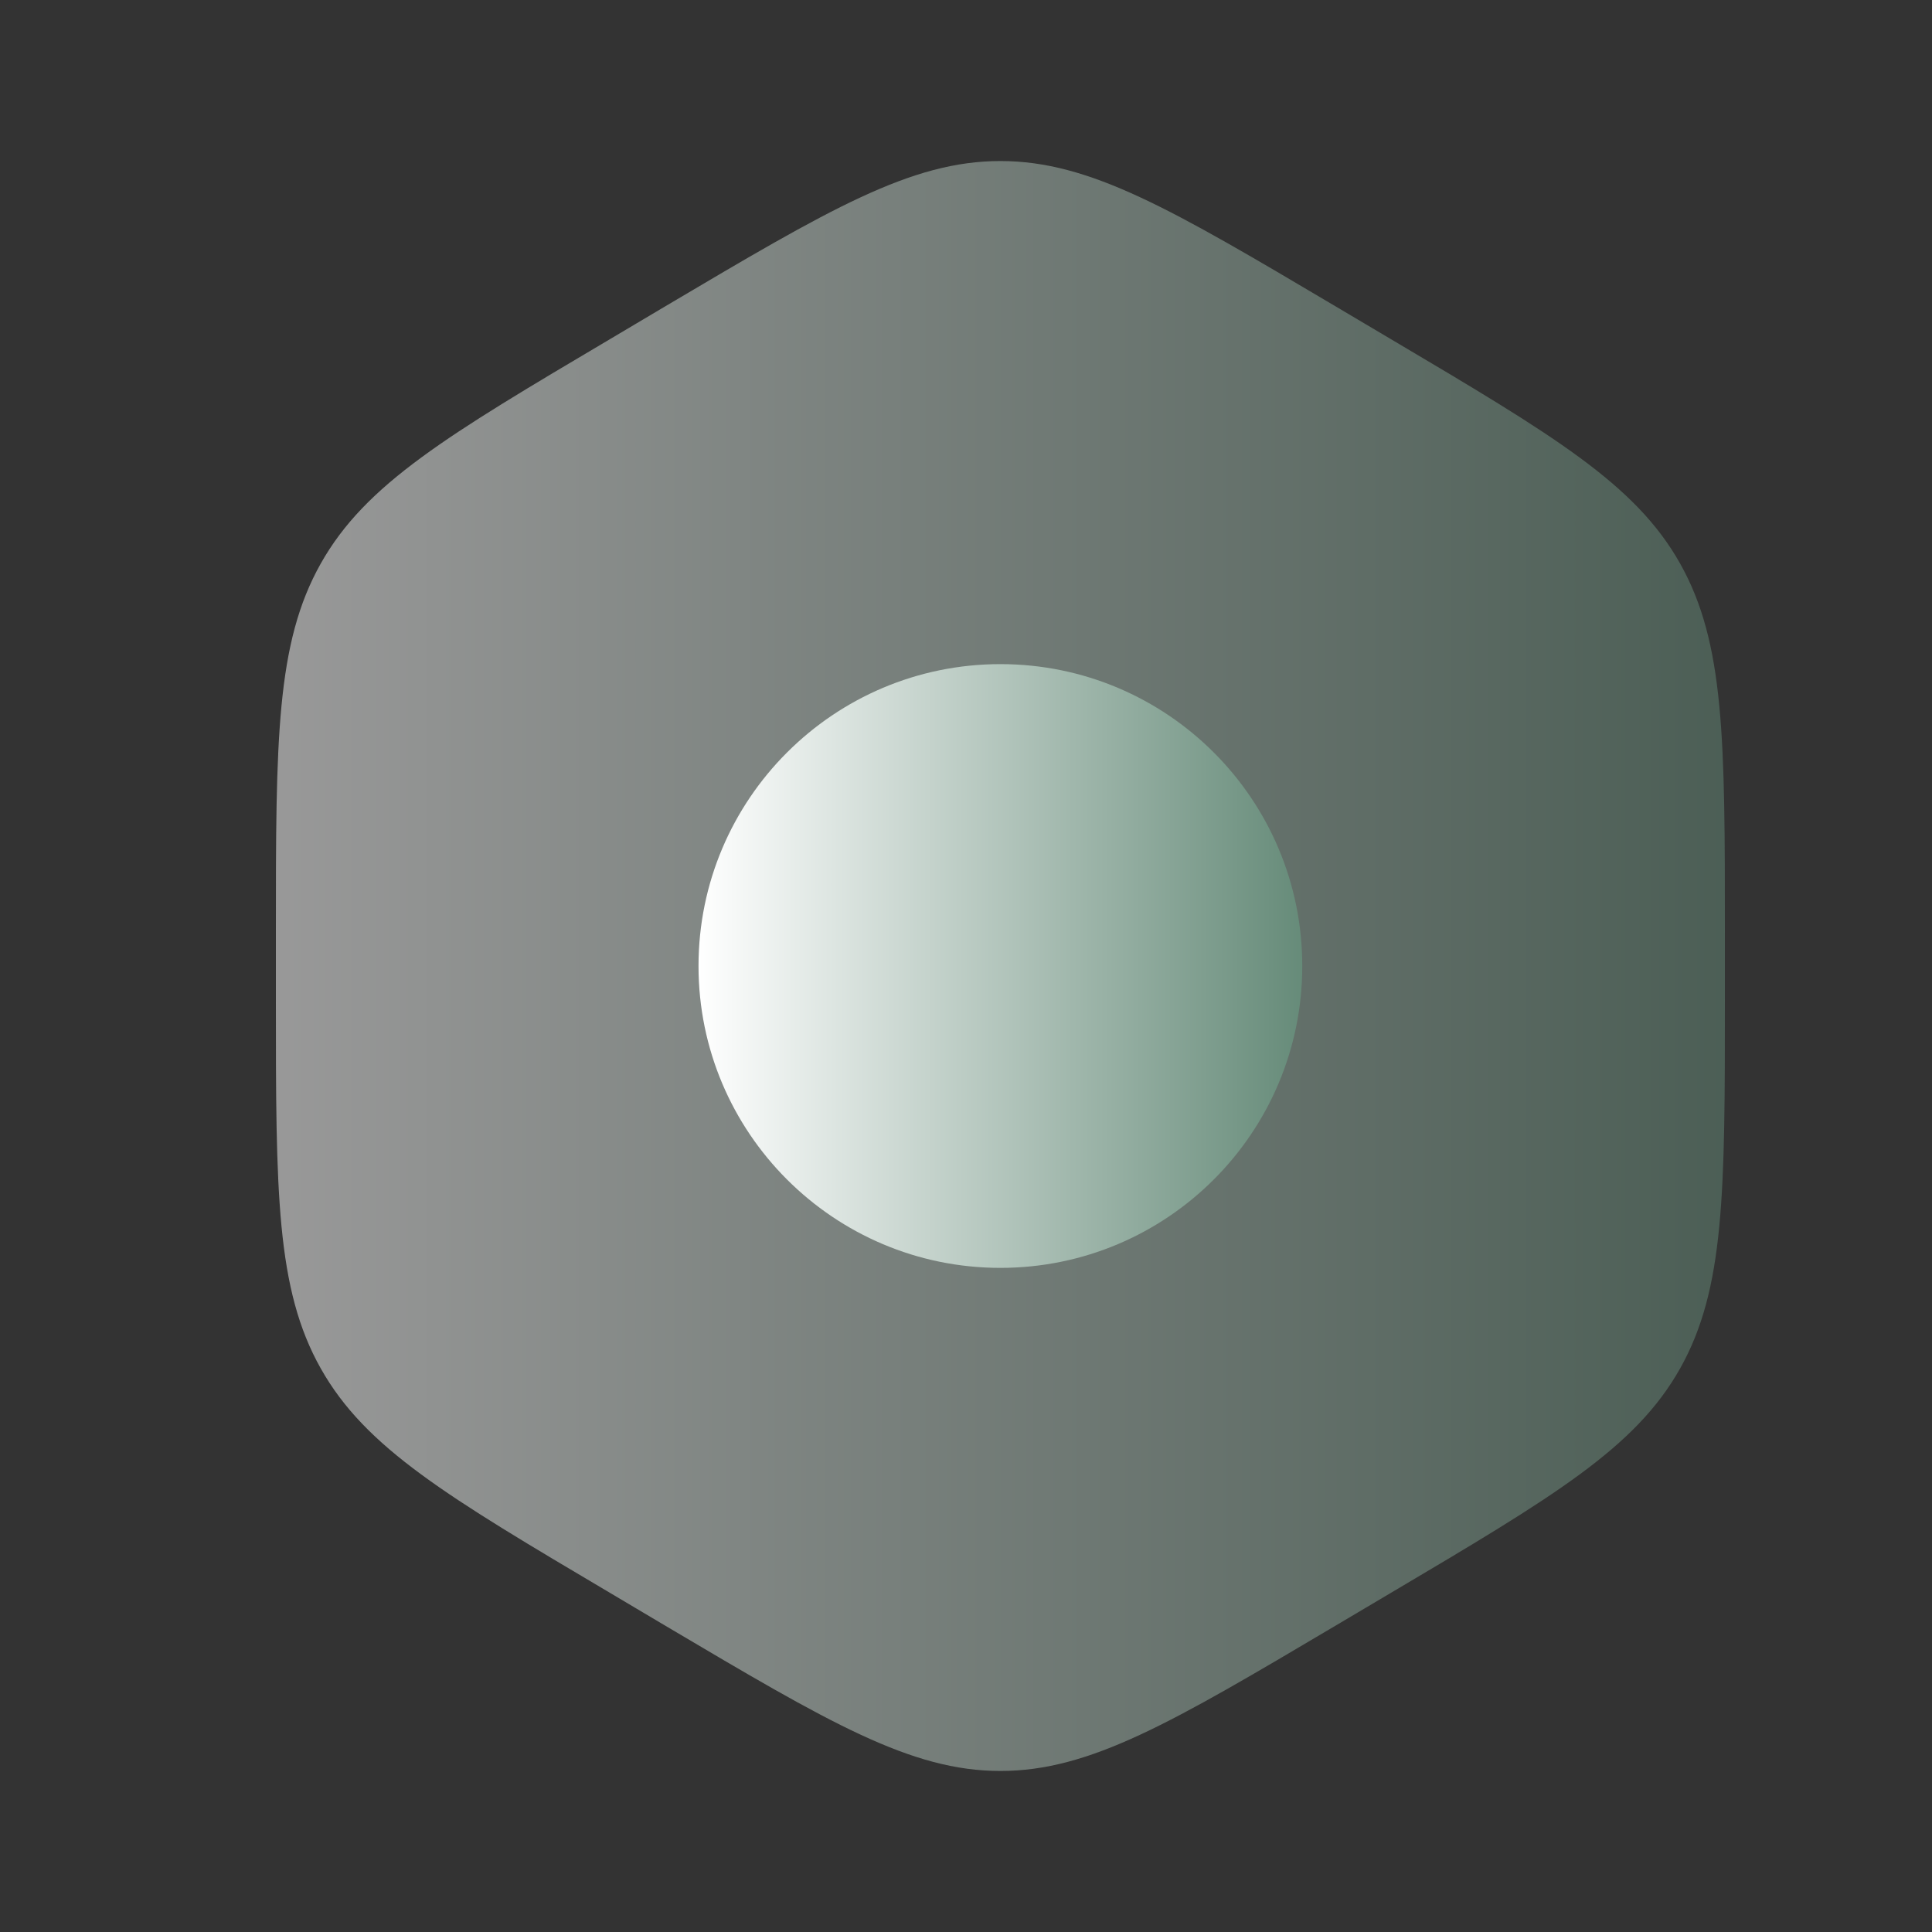 <svg width="20" height="20" viewBox="0 0 20 20" fill="none" xmlns="http://www.w3.org/2000/svg">
<rect x="0" y="0" width="20" height="20" fill="#333333" stroke="none"/>
<path opacity="0.5" fill-rule="evenodd" clip-rule="evenodd" d="M10.356 1.667C9.428 1.667 8.583 2.167 6.892 3.168L6.321 3.507C4.63 4.508 3.785 5.009 3.321 5.833C2.856 6.658 2.856 7.659 2.856 9.661V10.339C2.856 12.341 2.856 13.342 3.321 14.167C3.785 14.991 4.63 15.492 6.321 16.493L6.892 16.832C8.583 17.833 9.428 18.333 10.356 18.333C11.285 18.333 12.13 17.833 13.82 16.832L14.392 16.493C16.083 15.492 16.928 14.991 17.392 14.167C17.856 13.342 17.856 12.341 17.856 10.339V9.661C17.856 7.659 17.856 6.658 17.392 5.833C16.928 5.009 16.083 4.508 14.392 3.507L13.82 3.168C12.13 2.167 11.285 1.667 10.356 1.667Z" fill="url(#paint0_linear_1_453)"/>
<path d="M10.356 6.875C8.631 6.875 7.231 8.274 7.231 10C7.231 11.726 8.631 13.125 10.356 13.125C12.082 13.125 13.481 11.726 13.481 10C13.481 8.274 12.082 6.875 10.356 6.875Z" fill="url(#paint1_linear_1_453)"/>
<defs>
<linearGradient id="paint0_linear_1_453" x1="2.856" y1="10" x2="17.856" y2="10" gradientUnits="userSpaceOnUse">
<stop stop-color="white"/>
<stop offset="1" stop-color="#668B79"/>
</linearGradient>
<linearGradient id="paint1_linear_1_453" x1="7.231" y1="10" x2="13.481" y2="10" gradientUnits="userSpaceOnUse">
<stop stop-color="white"/>
<stop offset="1" stop-color="#668B79"/>
</linearGradient>
</defs>
</svg>
